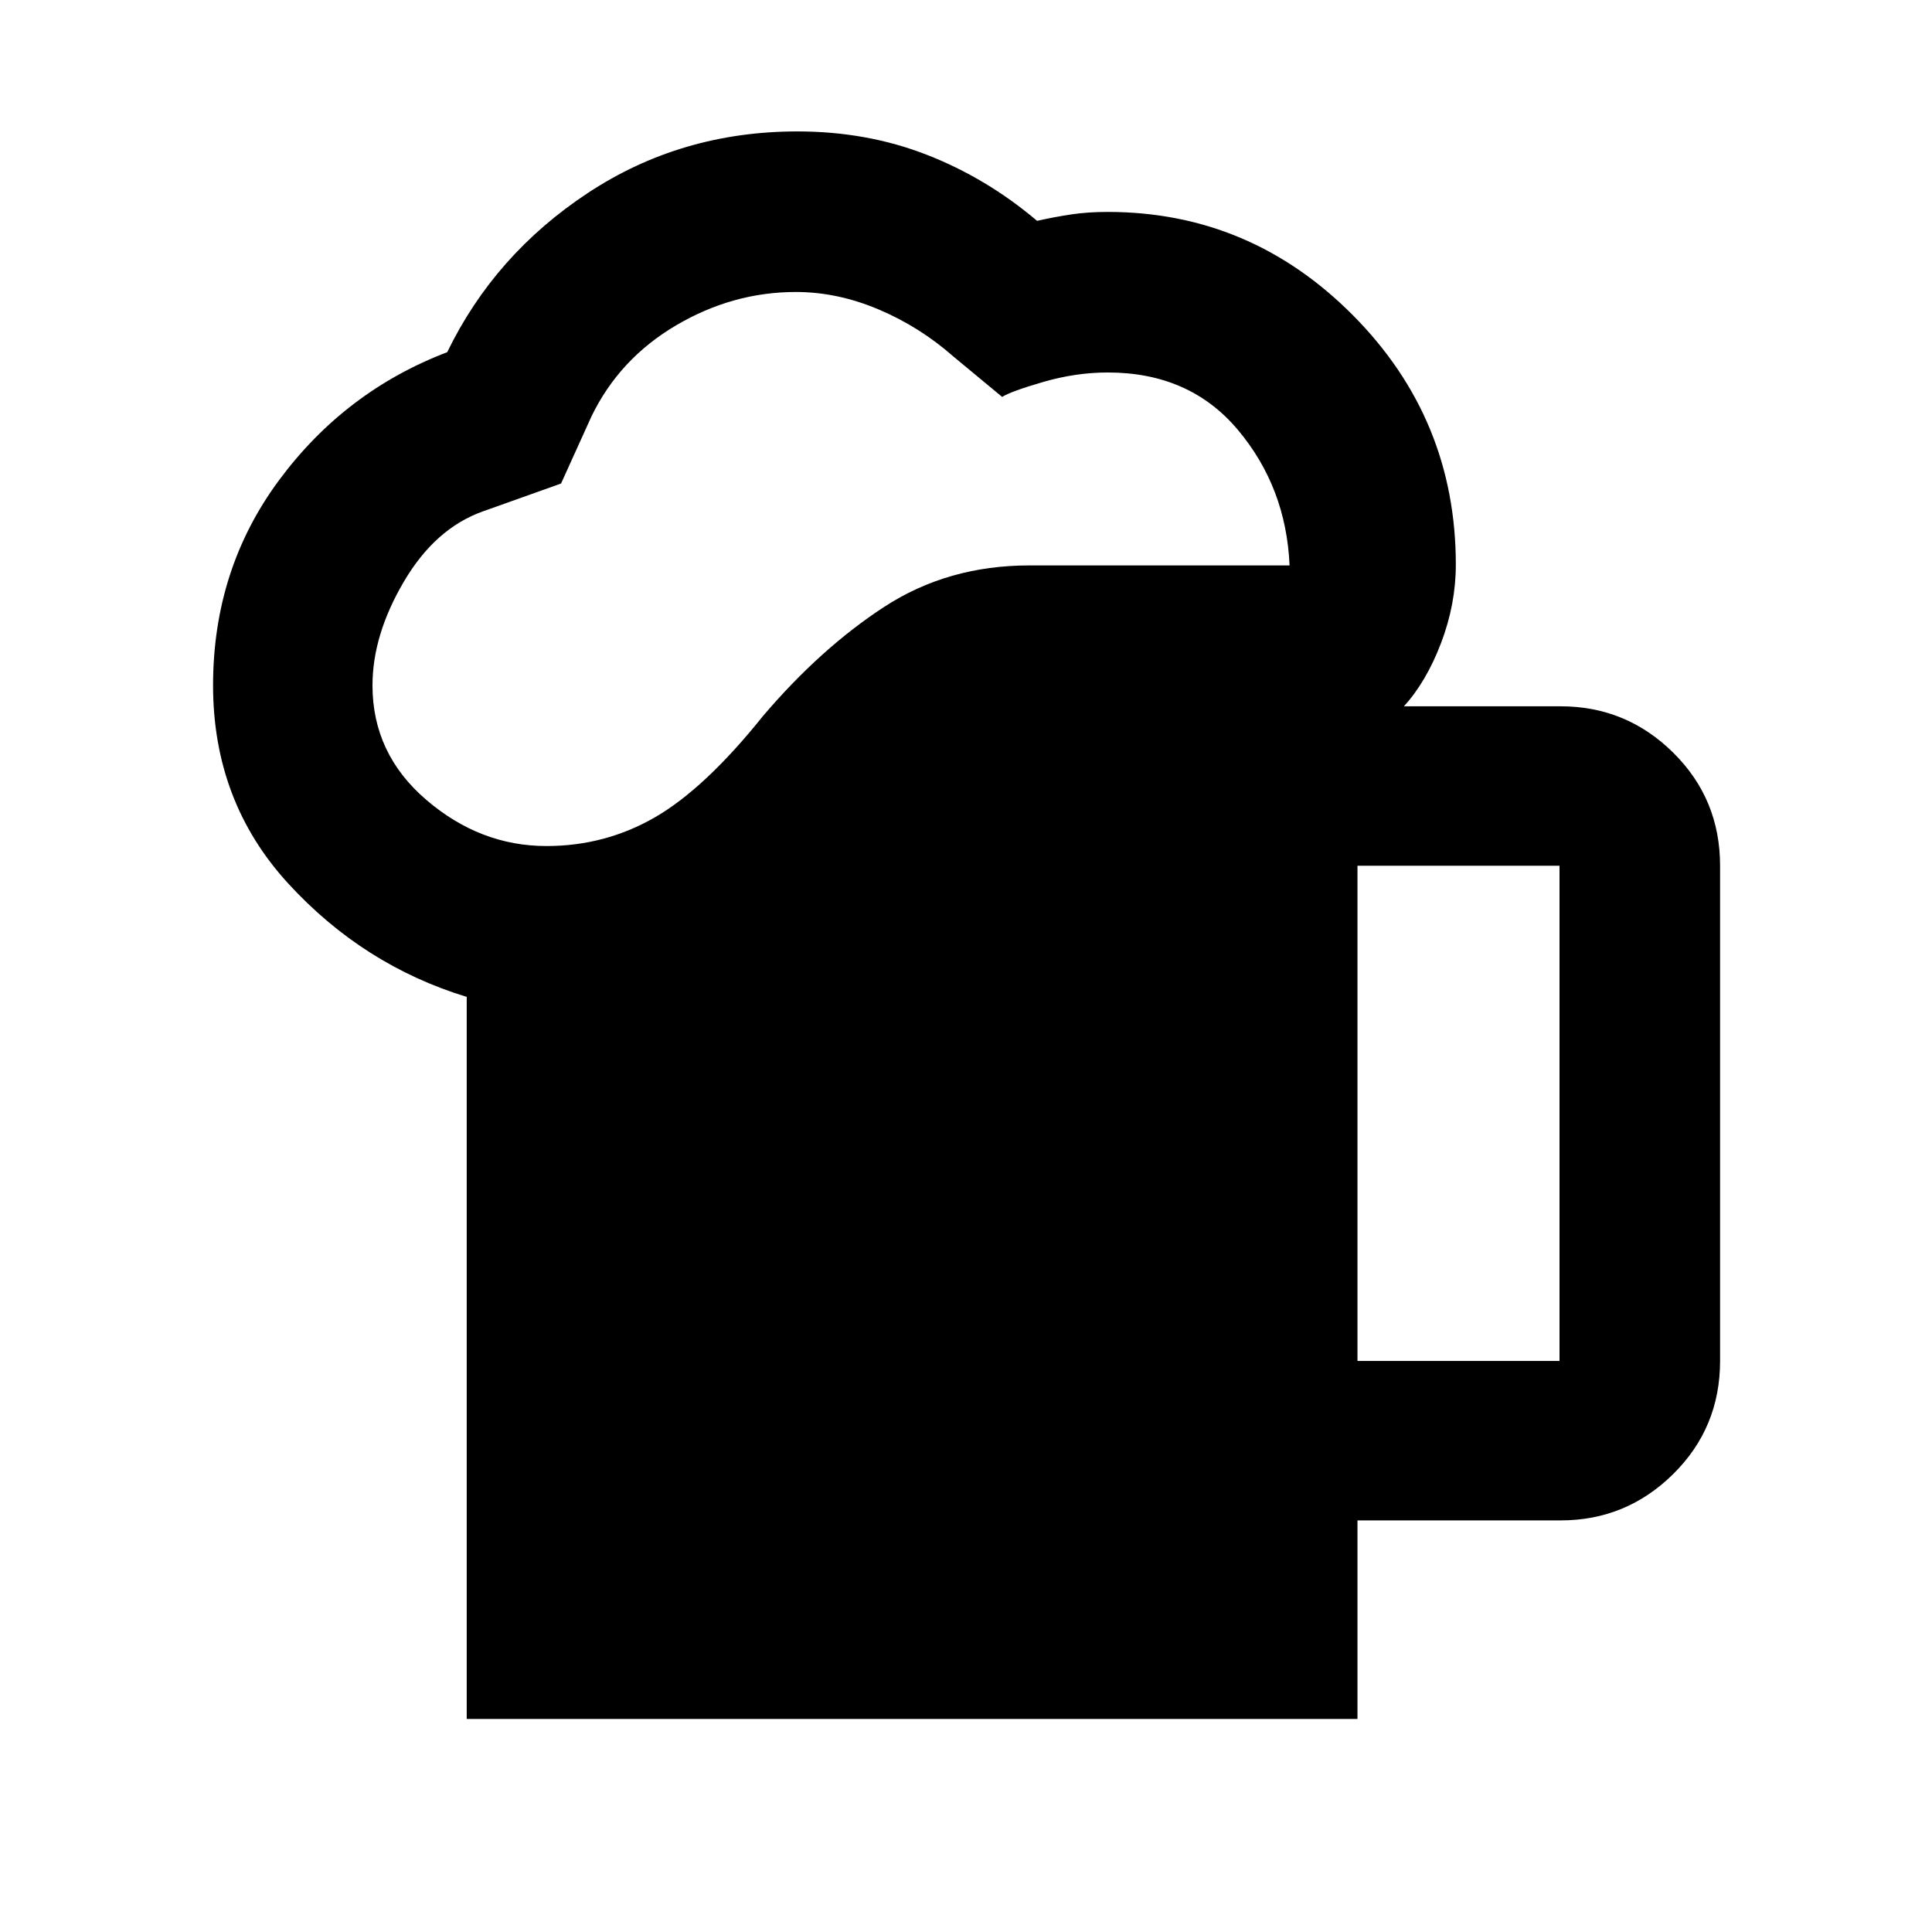 <svg xmlns="http://www.w3.org/2000/svg" width="48" height="48" viewBox="0 -960 960 960"><path d="M231.912-105.869v-358.783q-51.435-15.696-88.739-56.391-37.304-40.696-37.304-98.392 0-57.664 32.761-101.919 32.761-44.255 83.587-63.647 23.565-48.565 69.913-79.13 46.348-30.565 104.085-30.565 34.54 0 64.283 11.596 29.744 11.596 54.819 32.838 8.9-2 17.12-3.217 8.221-1.217 17.954-1.217 70.917 0 121.959 51.44 51.041 51.441 51.041 123.821 0 19.612-7.304 38.849-7.304 19.238-18.478 31.542h77.869q32.61 0 55.914 23.022 23.304 23.022 23.304 56.196v246.086q0 33.175-23.304 56.196-23.304 23.022-55.914 23.022H674.522v98.653h-442.61Zm-46.825-513.566q0 33.98 26.761 56.903 26.761 22.923 59.673 22.923 29.314 0 54.113-14.391 24.8-14.391 53.496-50.218 28.652-33.652 60.243-54.239 31.591-20.587 72.148-20.587h129.261q-1.696-38.782-25.661-67.326-23.964-28.543-64.649-28.543-15.82 0-31.907 4.652t-20.609 7.479l-24.087-19.957q-16.87-14.87-37.326-23.522t-41.065-8.652q-31.402 0-59.549 16.587-28.146 16.587-42.016 45.196l-15.13 33.391L240-705.913q-23.739 8.435-39.326 34.933-15.587 26.498-15.587 51.545ZM674.522-283.74h100.391v-246.086H674.522v246.086Z"/></svg>